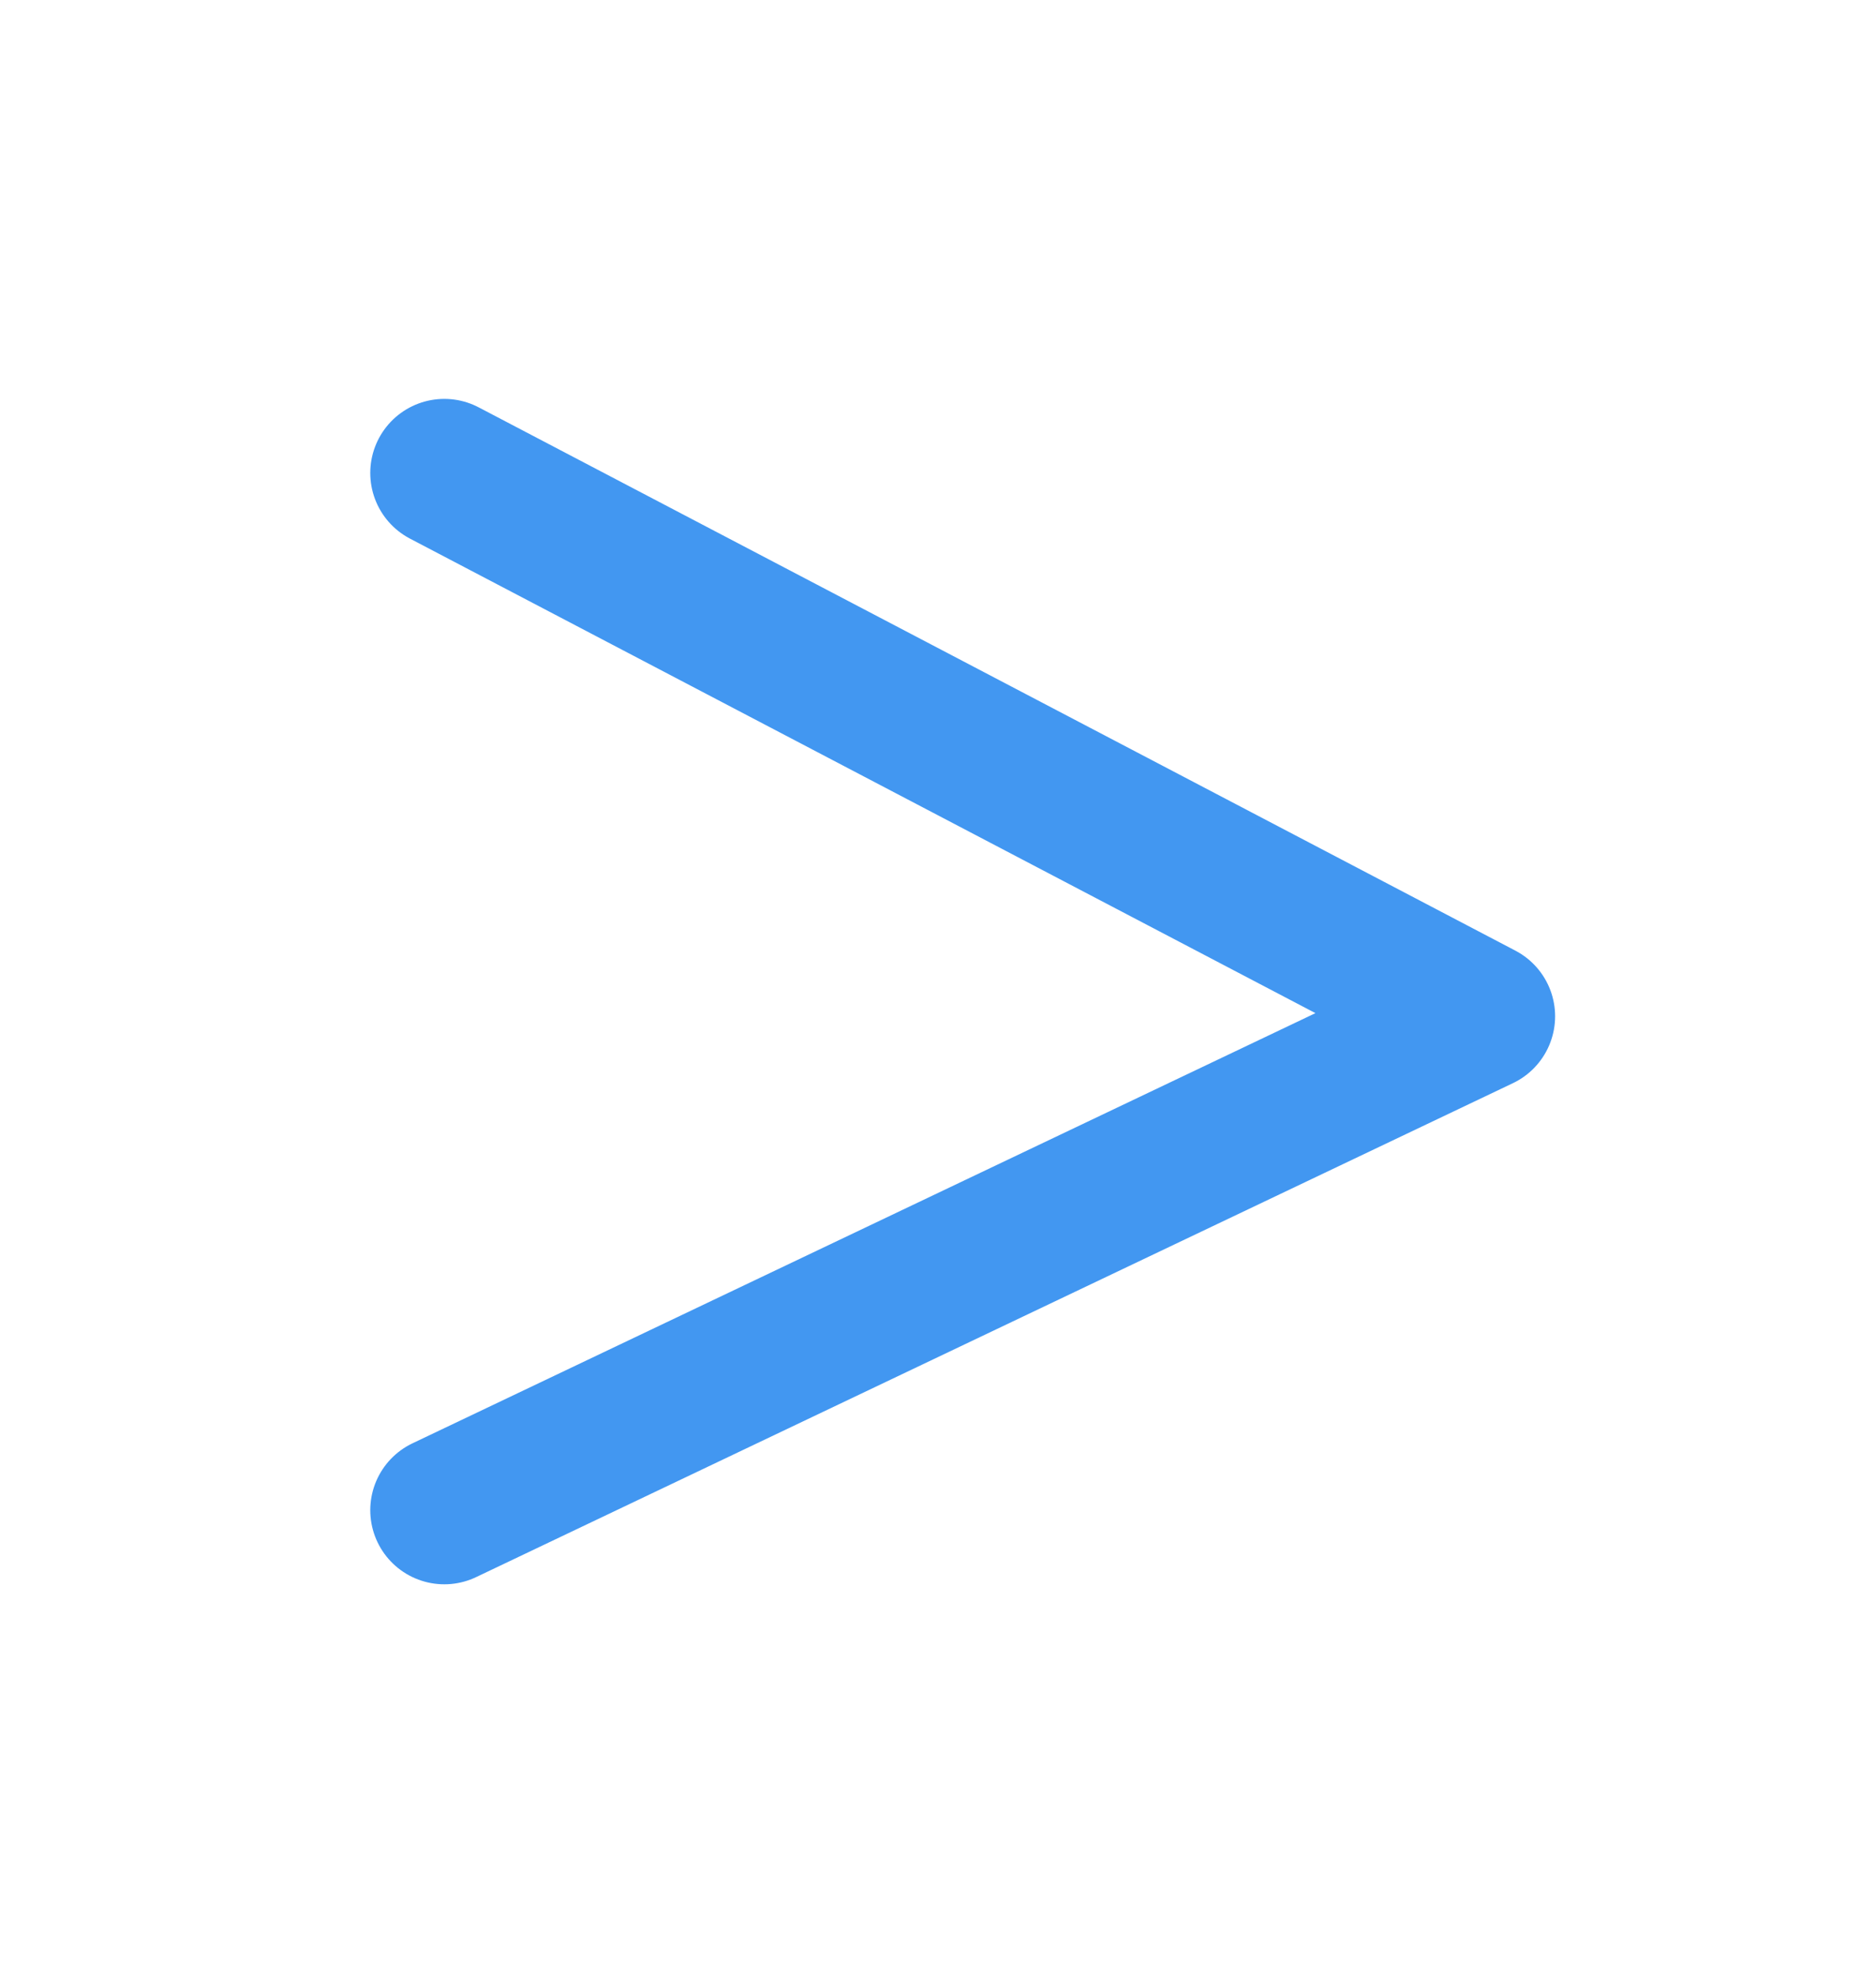 <svg width="19" height="20" viewBox="0 0 19 20" fill="none" xmlns="http://www.w3.org/2000/svg">
<path d="M4.5 4.788L15 10.288L4.5 15.288" stroke="#2E8CF0" stroke-opacity="0.9" stroke-width="1.5" stroke-linecap="round" stroke-linejoin="round"/>
</svg>
